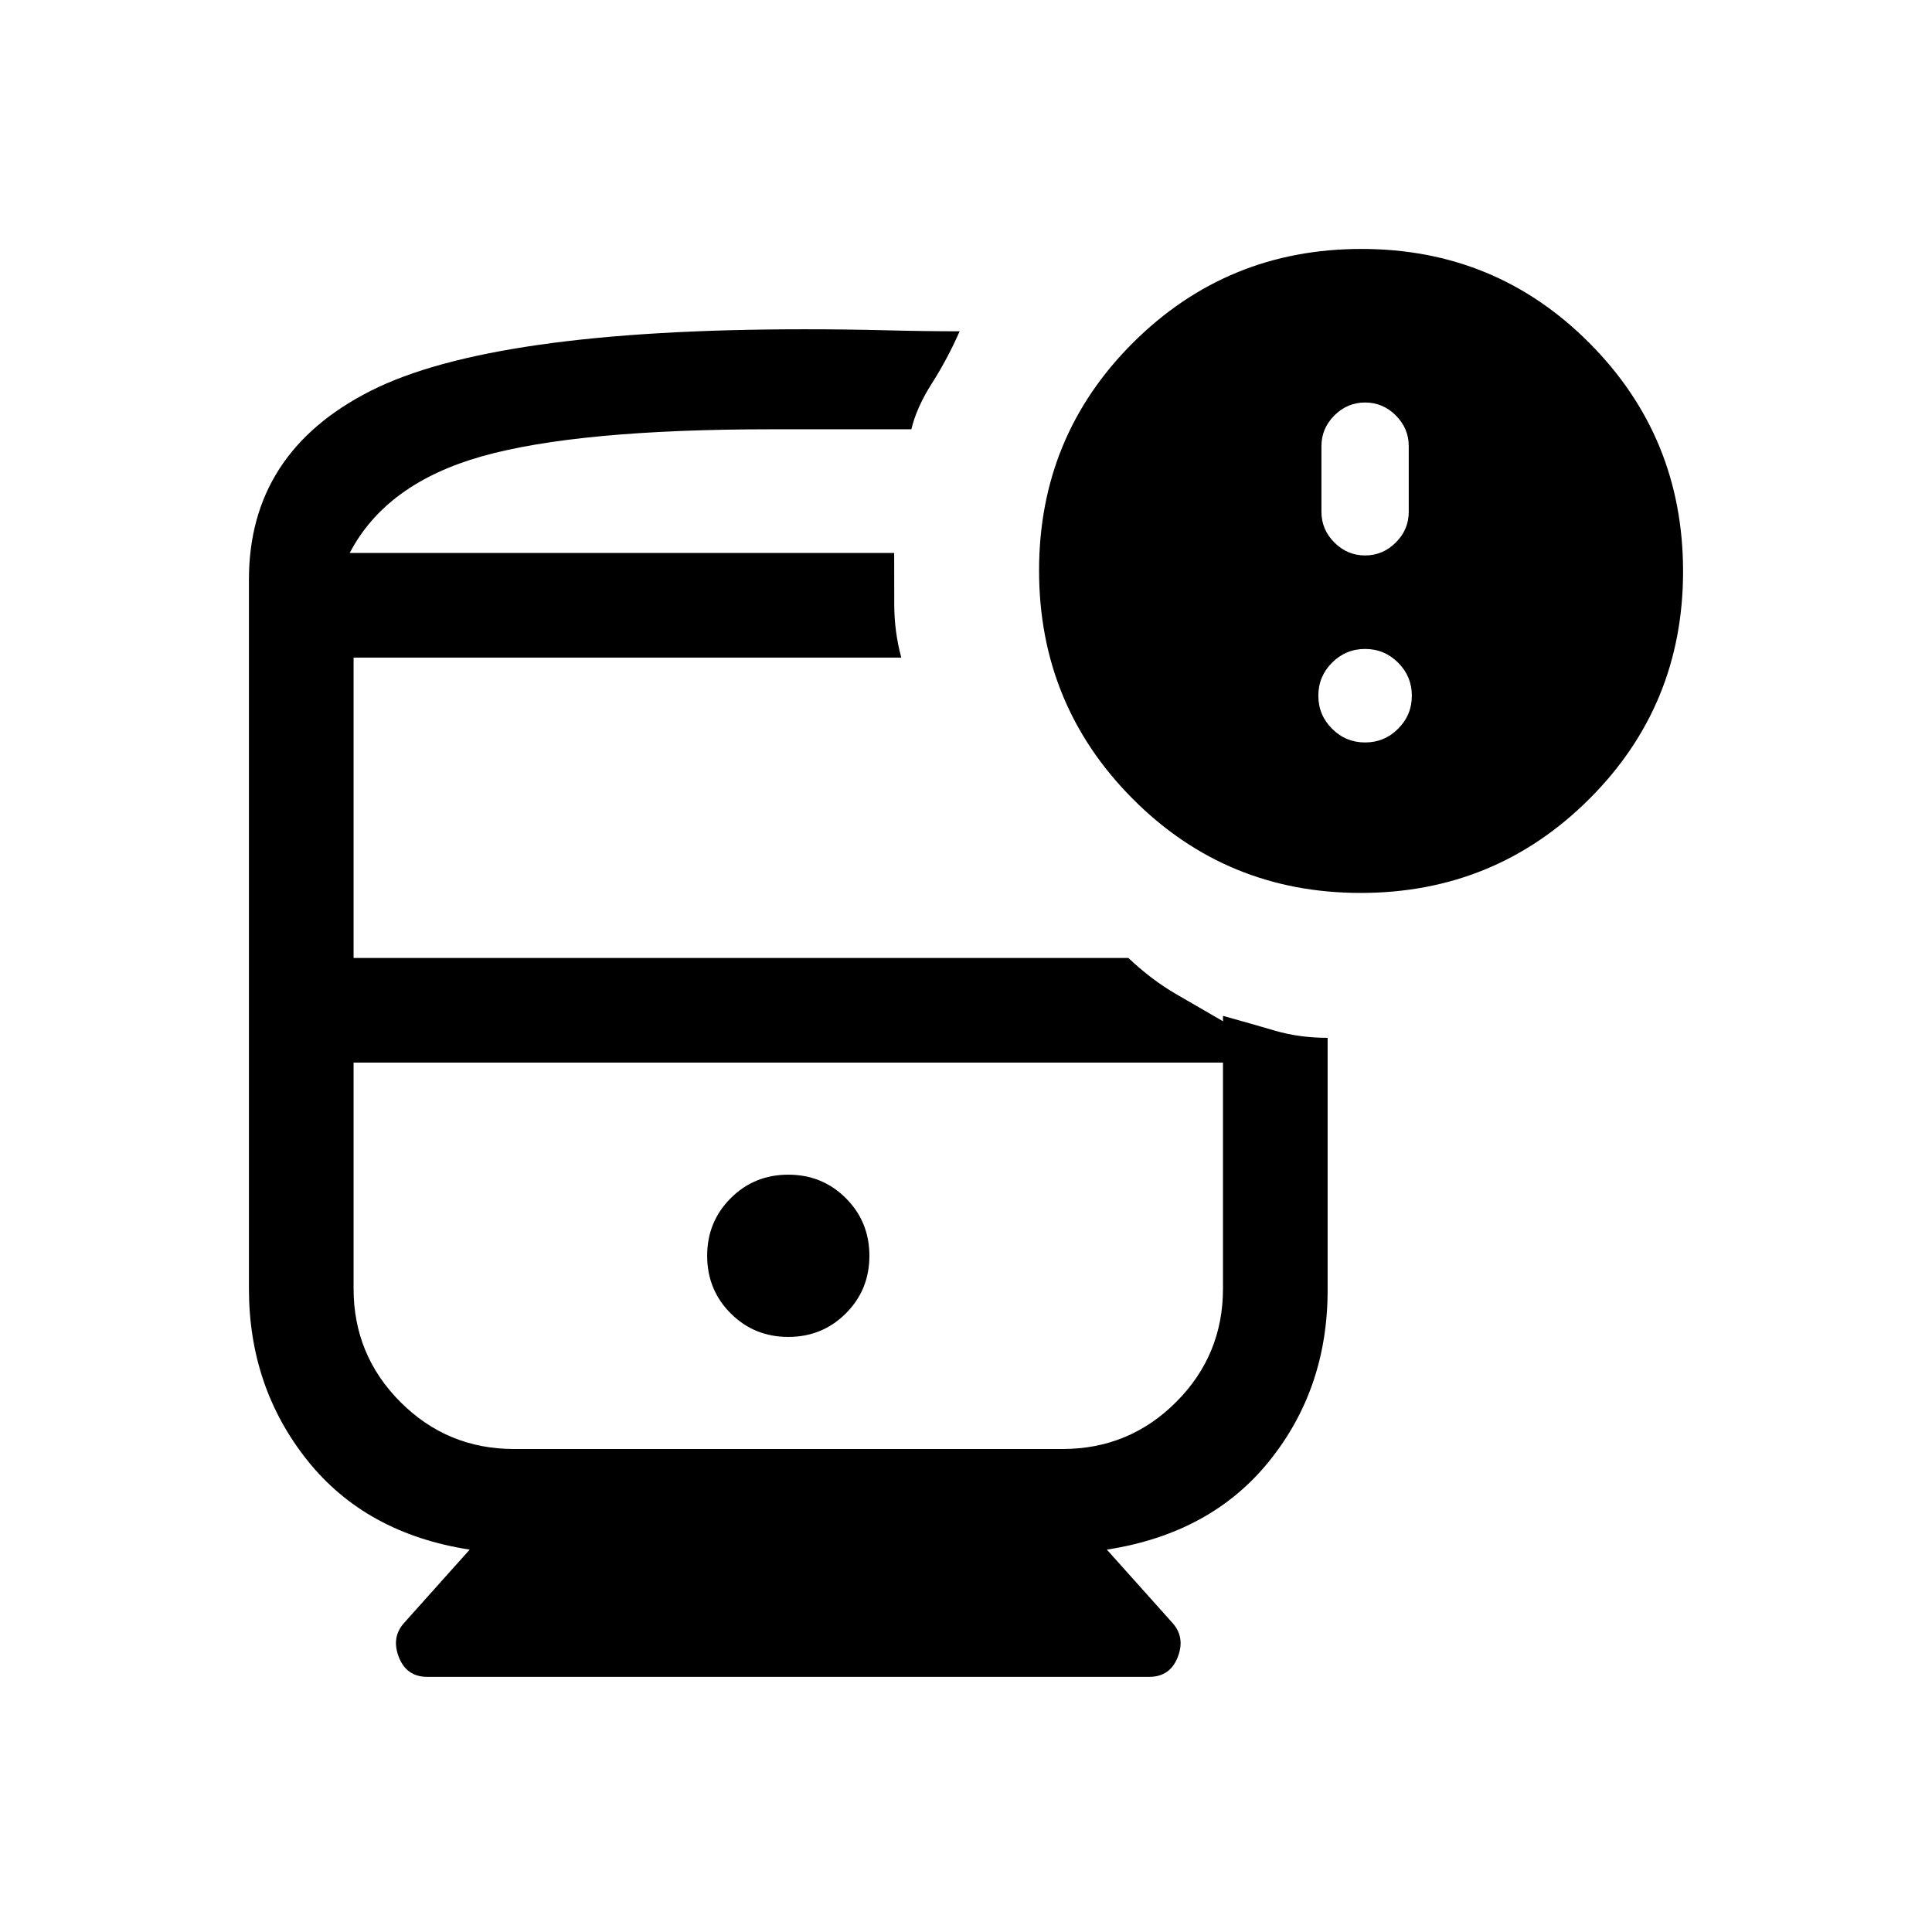 <svg xmlns="http://www.w3.org/2000/svg" height="20" viewBox="0 -960 960 960" width="20"><path d="M391.693-295.693q16.923 0 28.615-11.692T432-336q0-16.923-11.692-28.615t-28.615-11.692q-16.923 0-28.615 11.692T351.386-336q0 16.923 11.692 28.615t28.615 11.692Zm-267.999-24V-672q0-63.153 60.461-93.768 60.461-30.615 215.615-30.615 20.923 0 40.269.5t36.808.5q-6.077 13.769-13.731 25.768-7.653 12-10.269 22.922h-69.232q-96.615 0-144.231 13.462-47.615 13.462-65.615 48.001h270.54q0 12.23.038 25.73t3.5 26.269H175.693v149.232h384.982q11.559 10.923 23.789 17.999 12.23 7.077 23.229 13.461V-432h-432v112.307q0 33.077 23.308 56.385T255.386-240H528q33.077 0 56.385-23.308t23.308-56.385v-135.538q13.769 3.846 25.884 7.384 12.115 3.538 26.114 3.538v125.385q0 48.923-28.999 84.923-29 36-80.692 44l32.282 36.076q6.794 7.231 2.986 17.192-3.807 9.962-14.269 9.962H212.386q-10.461 0-14.269-9.962-3.807-9.961 2.987-17.192l32.282-36.076q-51.692-8-80.692-44.385-29-36.384-29-85.307Zm552.401-196.616q-66.71 0-113.248-46.75-46.538-46.75-46.538-113.46 0-66.711 46.75-113.249t113.46-46.538q66.711 0 113.249 46.75t46.538 113.461q0 66.71-46.75 113.248-46.75 46.538-113.461 46.538ZM546.143-432h-370.45 432-61.55ZM173.769-685.23h270.54-270.54ZM678.307-684q8.831 0 15.262-6.431 6.43-6.43 6.43-15.261v-32.614q0-8.831-6.43-15.262-6.431-6.431-15.262-6.431t-15.261 6.431q-6.431 6.431-6.431 15.262v32.614q0 8.831 6.431 15.261 6.43 6.431 15.261 6.431Zm0 92.923q9.6 0 16.415-6.816 6.816-6.815 6.816-16.415 0-9.6-6.816-16.415-6.815-6.816-16.415-6.816-9.6 0-16.415 6.816-6.816 6.815-6.816 16.415 0 9.6 6.816 16.415 6.815 6.816 16.415 6.816Z"/></svg>